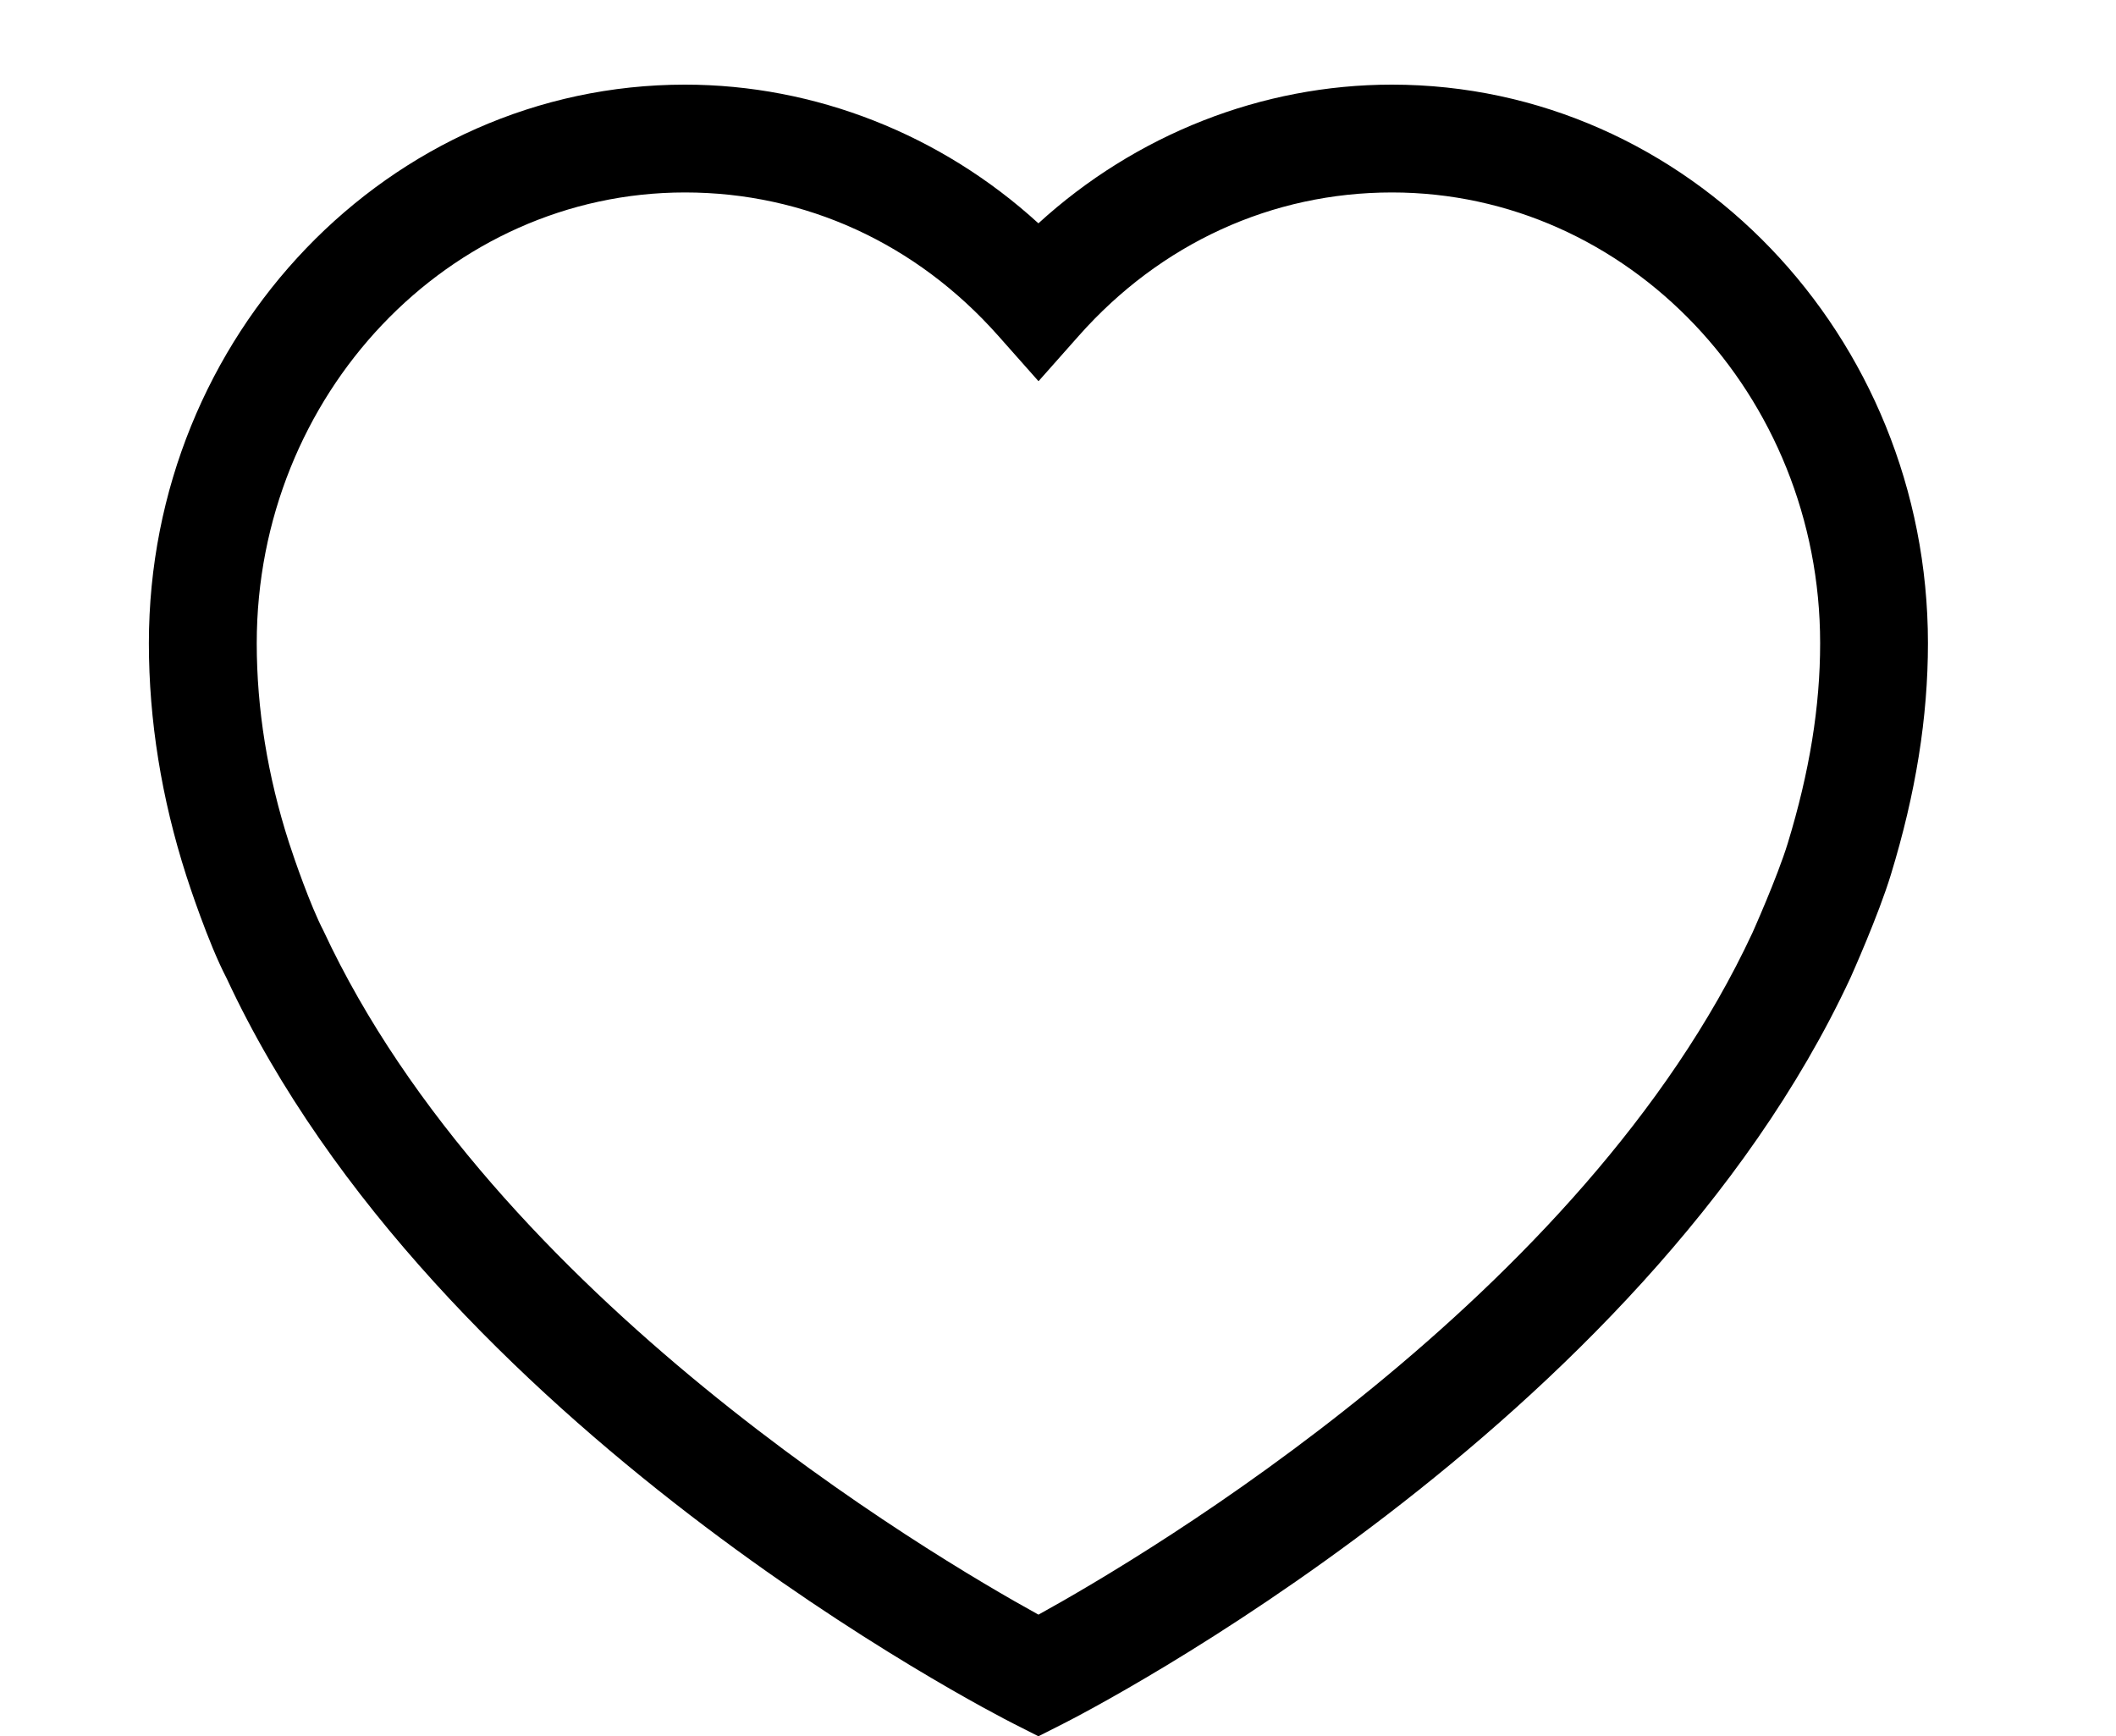 <!-- Generated by IcoMoon.io -->
<svg version="1.1" xmlns="http://www.w3.org/2000/svg" width="39" height="32" viewBox="0 0 39 32">
<title>empty-heart</title>
<path d="M19.138 32l-0.448-0.227c-0.434-0.219-10.668-5.474-14.515-13.747-0.337-0.644-0.702-1.762-0.742-1.888-0.457-1.422-0.689-2.863-0.689-4.283 0-5.676 4.432-10.295 9.88-10.295 2.401 0 4.723 0.92 6.515 2.556 1.792-1.636 4.115-2.556 6.515-2.556 5.447 0 9.88 4.619 9.88 10.295 0 1.366-0.223 2.761-0.684 4.268-0.23 0.752-0.721 1.846-0.741 1.892-3.852 8.284-14.086 13.539-14.52 13.758l-0.449 0.227zM12.624 3.547c-4.352 0-7.892 3.727-7.892 8.308 0 1.213 0.2 2.449 0.594 3.674 0.095 0.295 0.396 1.165 0.633 1.62 3.141 6.753 11.191 11.514 13.181 12.61 1.99-1.098 10.043-5.863 13.161-12.571v0c0 0 0.455-1.014 0.649-1.646 0.402-1.316 0.597-2.521 0.597-3.687 0-4.581-3.541-8.308-7.892-8.308-2.211 0-4.261 0.937-5.771 2.641l-0.743 0.838-0.743-0.838c-1.511-1.704-3.56-2.641-5.771-2.641z"></path>
</svg>
